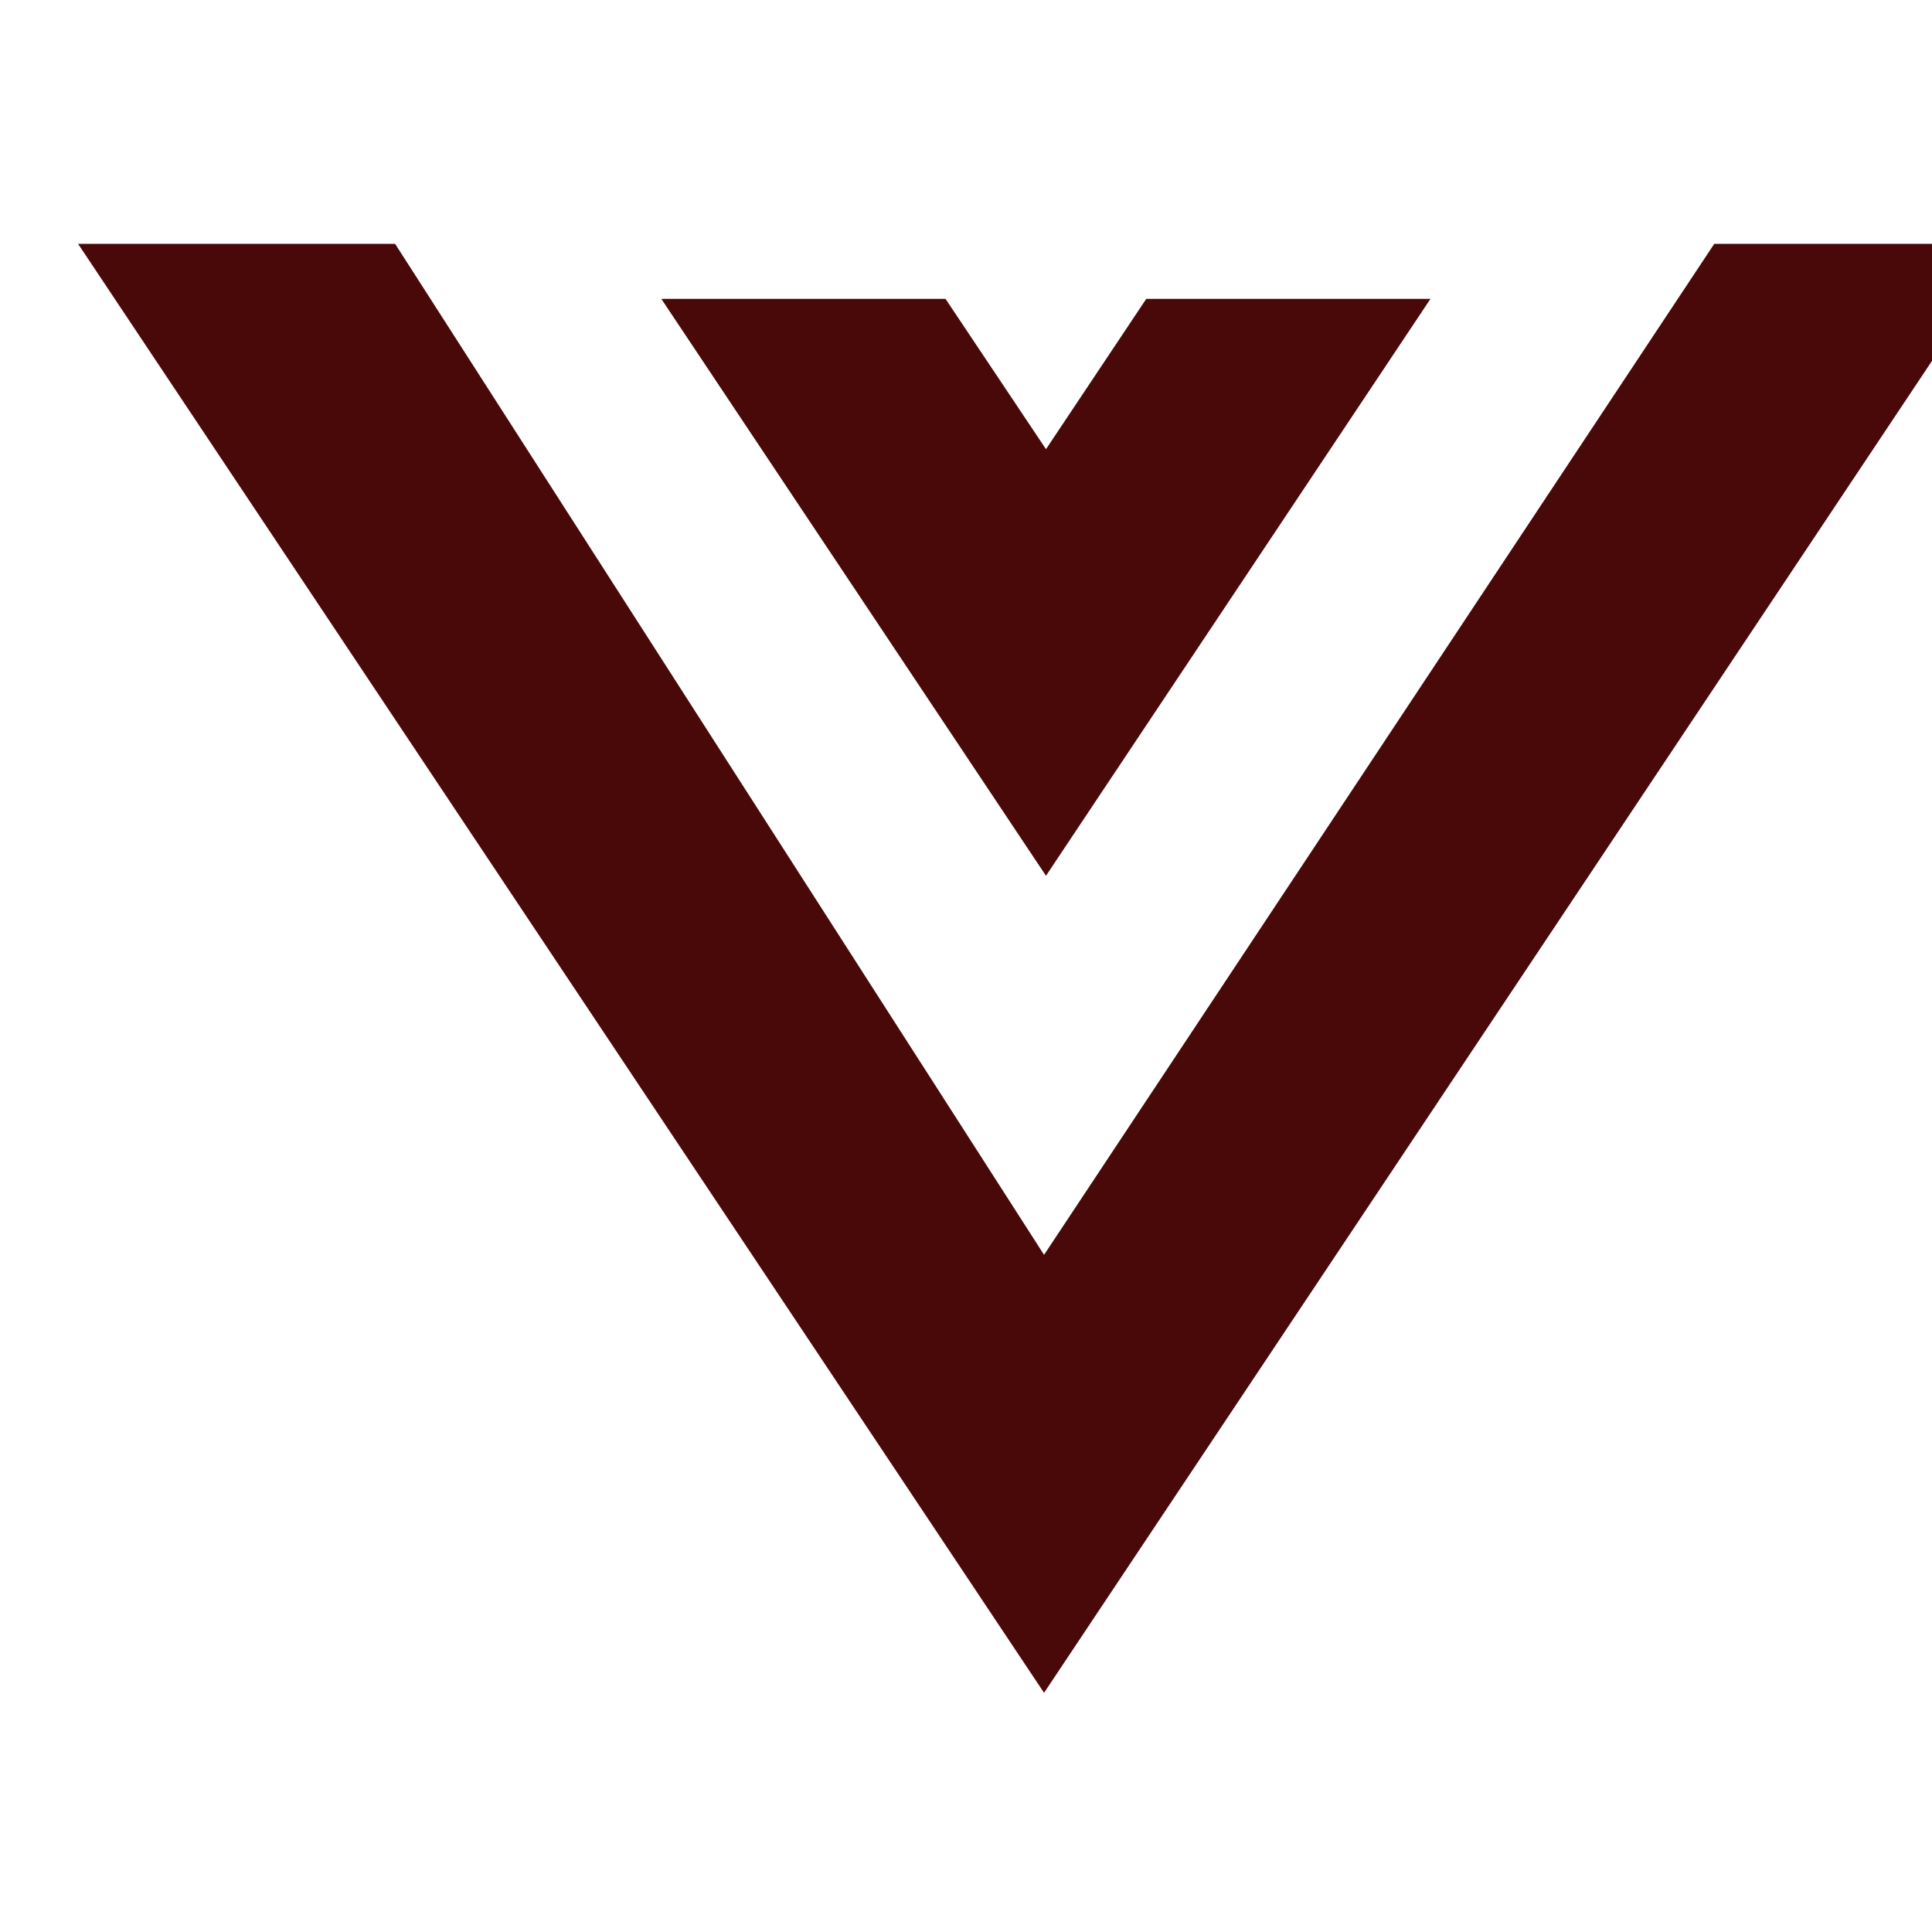 <svg width="10" height="10" viewBox="0 0 10 10" fill="none" xmlns="http://www.w3.org/2000/svg">
<g clip-path="url(#clip0_4516_420)">
<path fill-rule="evenodd" clip-rule="evenodd" d="M8.873 1.262L10.404 1.262L5.404 8.762L0.404 1.262L2.045 1.262L5.404 6.495L8.873 1.262Z" fill="#490909"/>
<path fill-rule="evenodd" clip-rule="evenodd" d="M5.933 1.547L7.404 1.547L5.414 4.533L3.423 1.547L4.894 1.547L5.414 2.325L5.933 1.547Z" fill="#490909"/>
</g>
<defs>
<clipPath id="clip0_4516_420">
<rect width="10" height="10" fill="white" transform="translate(10) rotate(90)"/>
</clipPath>
</defs>
</svg>

